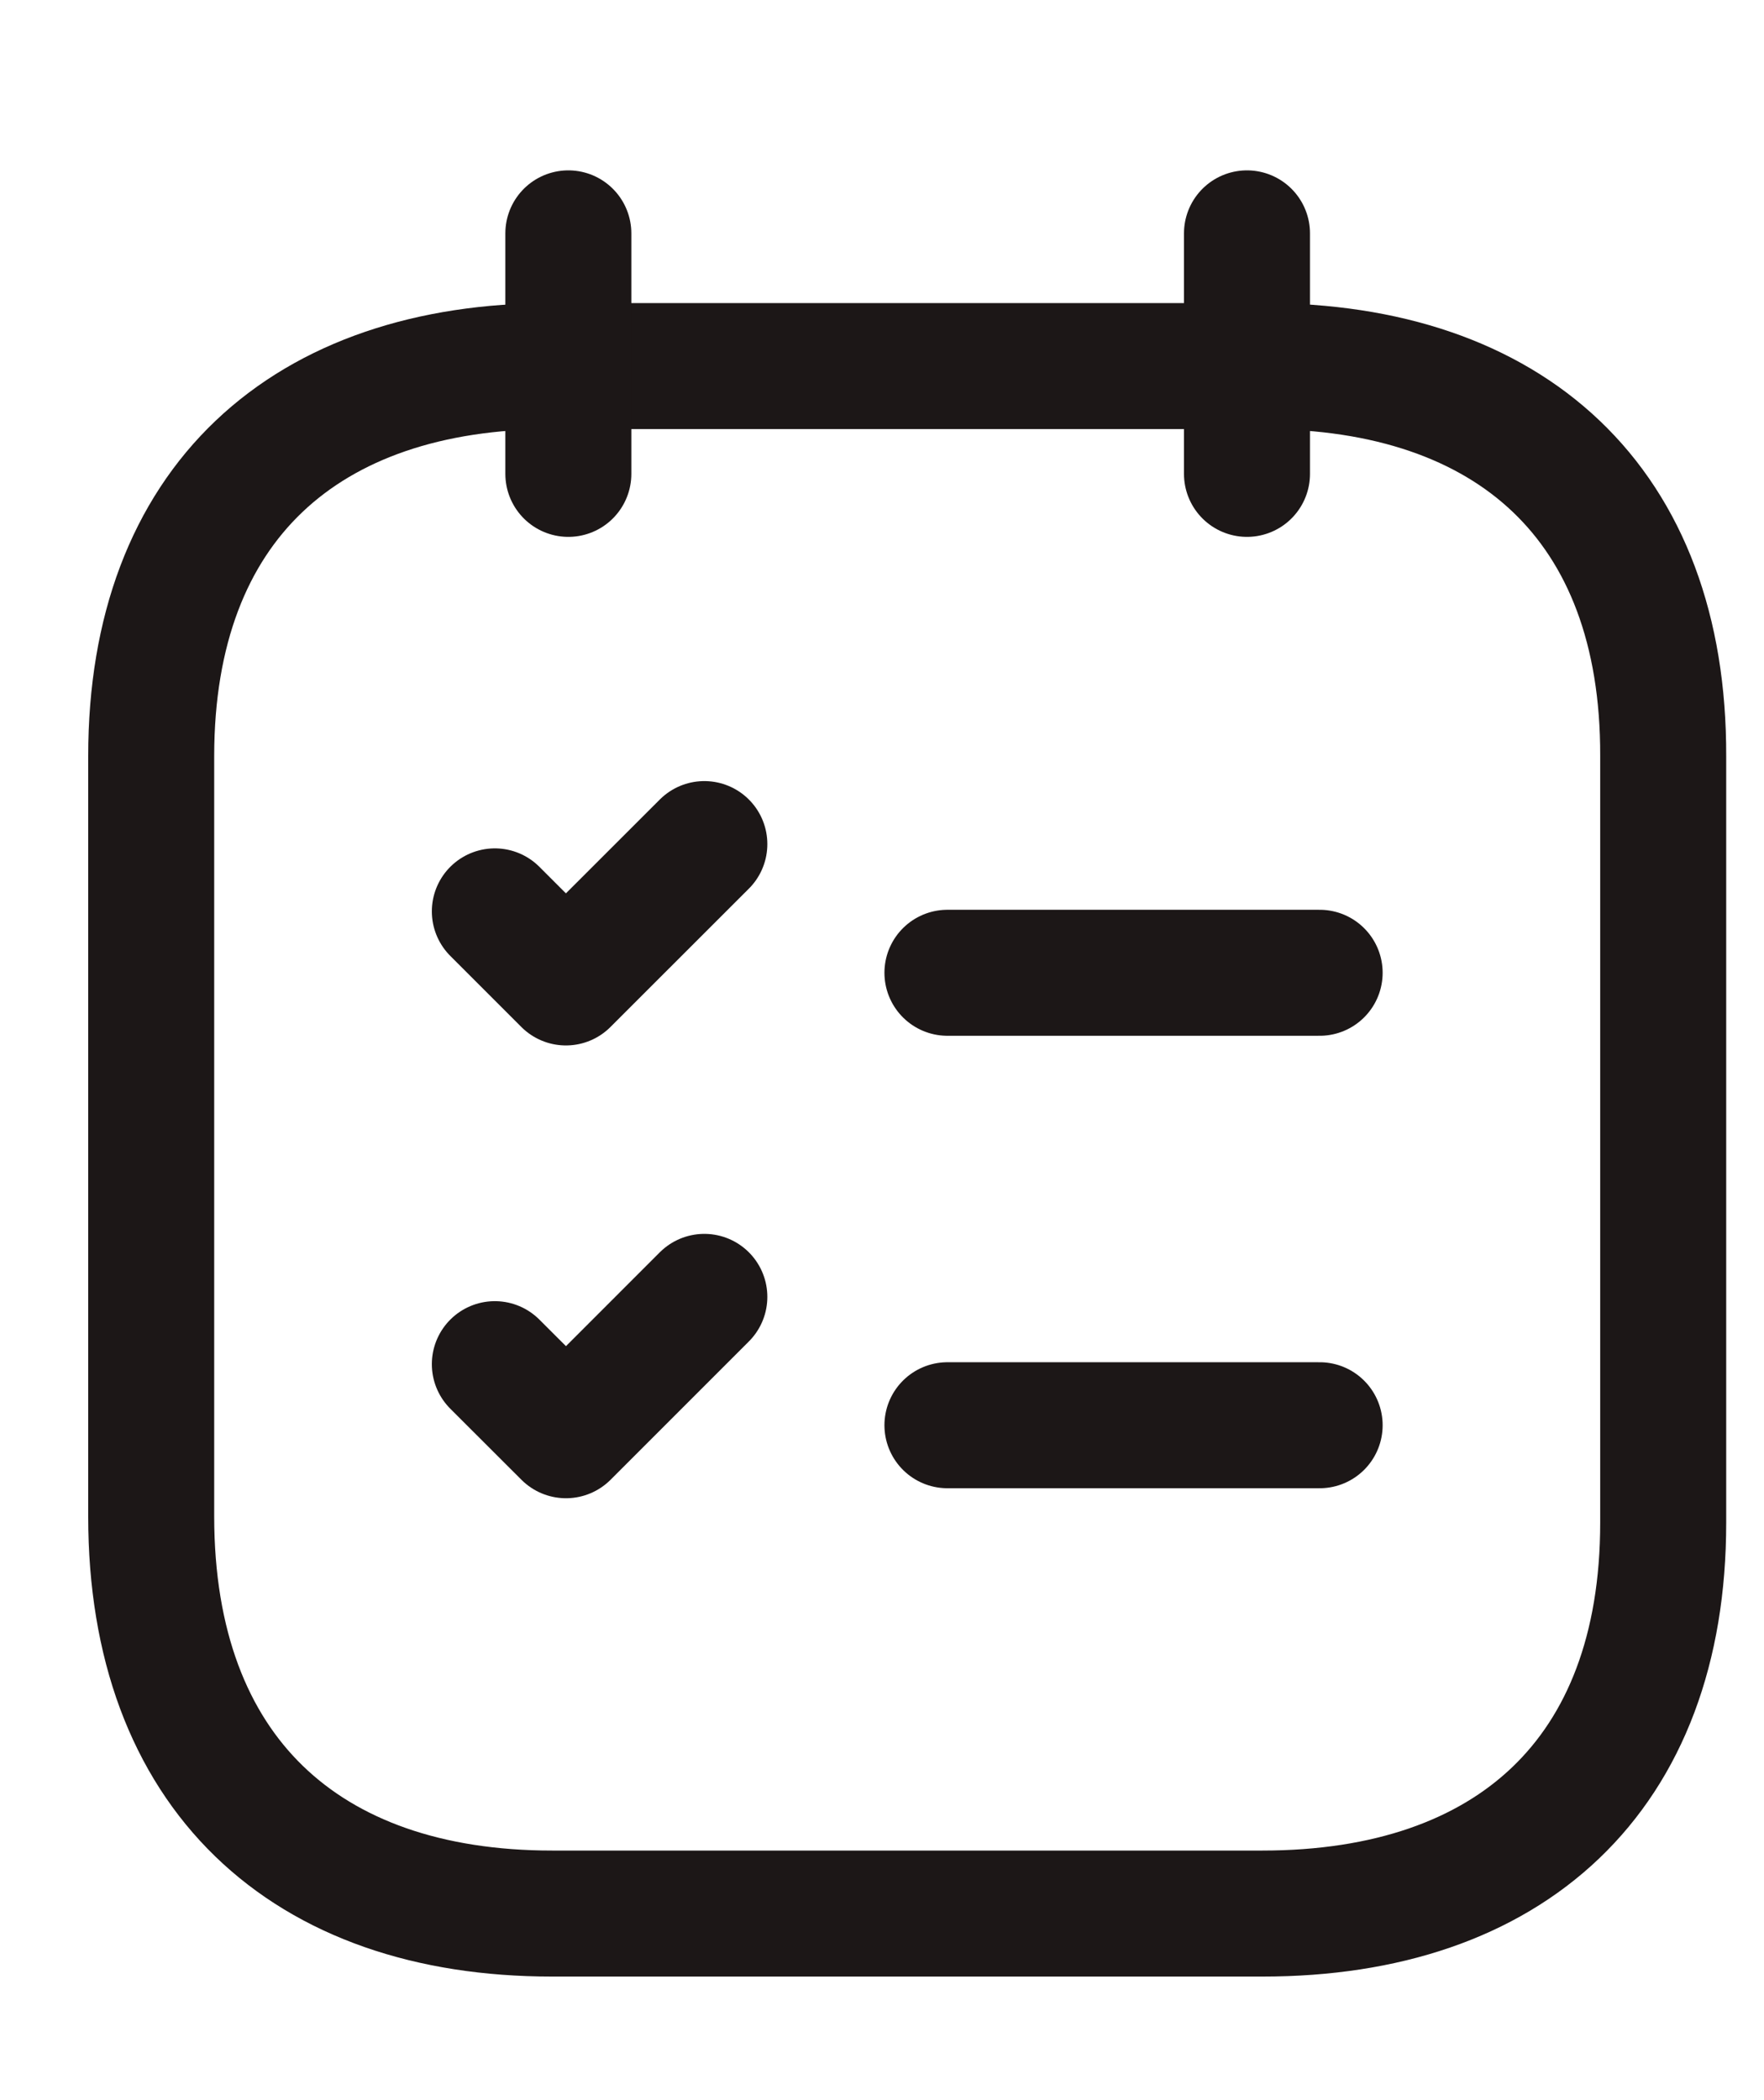 <svg width="21" height="25" viewBox="0 0 21 25" fill="none" xmlns="http://www.w3.org/2000/svg">
<g clip-path="url(#clip0_4008_330)">
<path d="M5.891 16.239L6.738 17.085L8.385 15.438M15.038 4.358H6.571C3.634 4.358 1.8 5.993 1.8 9.001V18.051C1.8 21.105 3.634 22.779 6.571 22.779H15.03C17.975 22.779 19.8 21.134 19.8 18.126V9.001C19.809 5.993 17.984 4.358 15.038 4.358Z" stroke="#1C1717" stroke-width="1.5" stroke-linecap="round" stroke-linejoin="round"/>
<path d="M5.891 10.849L6.737 11.695L8.385 10.048" stroke="#1C1717" stroke-width="1.5" stroke-linecap="round" stroke-linejoin="round"/>
<path d="M11.279 16.966H15.71" stroke="#1C1717" stroke-width="1.5" stroke-linecap="round" stroke-linejoin="round"/>
<path d="M11.279 11.58H15.71" stroke="#1C1717" stroke-width="1.5" stroke-linecap="round" stroke-linejoin="round"/>
<path d="M14.845 2.778V5.641M6.766 2.778V5.641" stroke="#1C1717" stroke-width="1.5" stroke-linecap="round" stroke-linejoin="round"/>
</g>
<defs>
<clipPath id="clip0_4008_330">
<rect width="20" height="25" fill="white" transform="translate(0.8)"/>
</clipPath>
</defs>
</svg>

